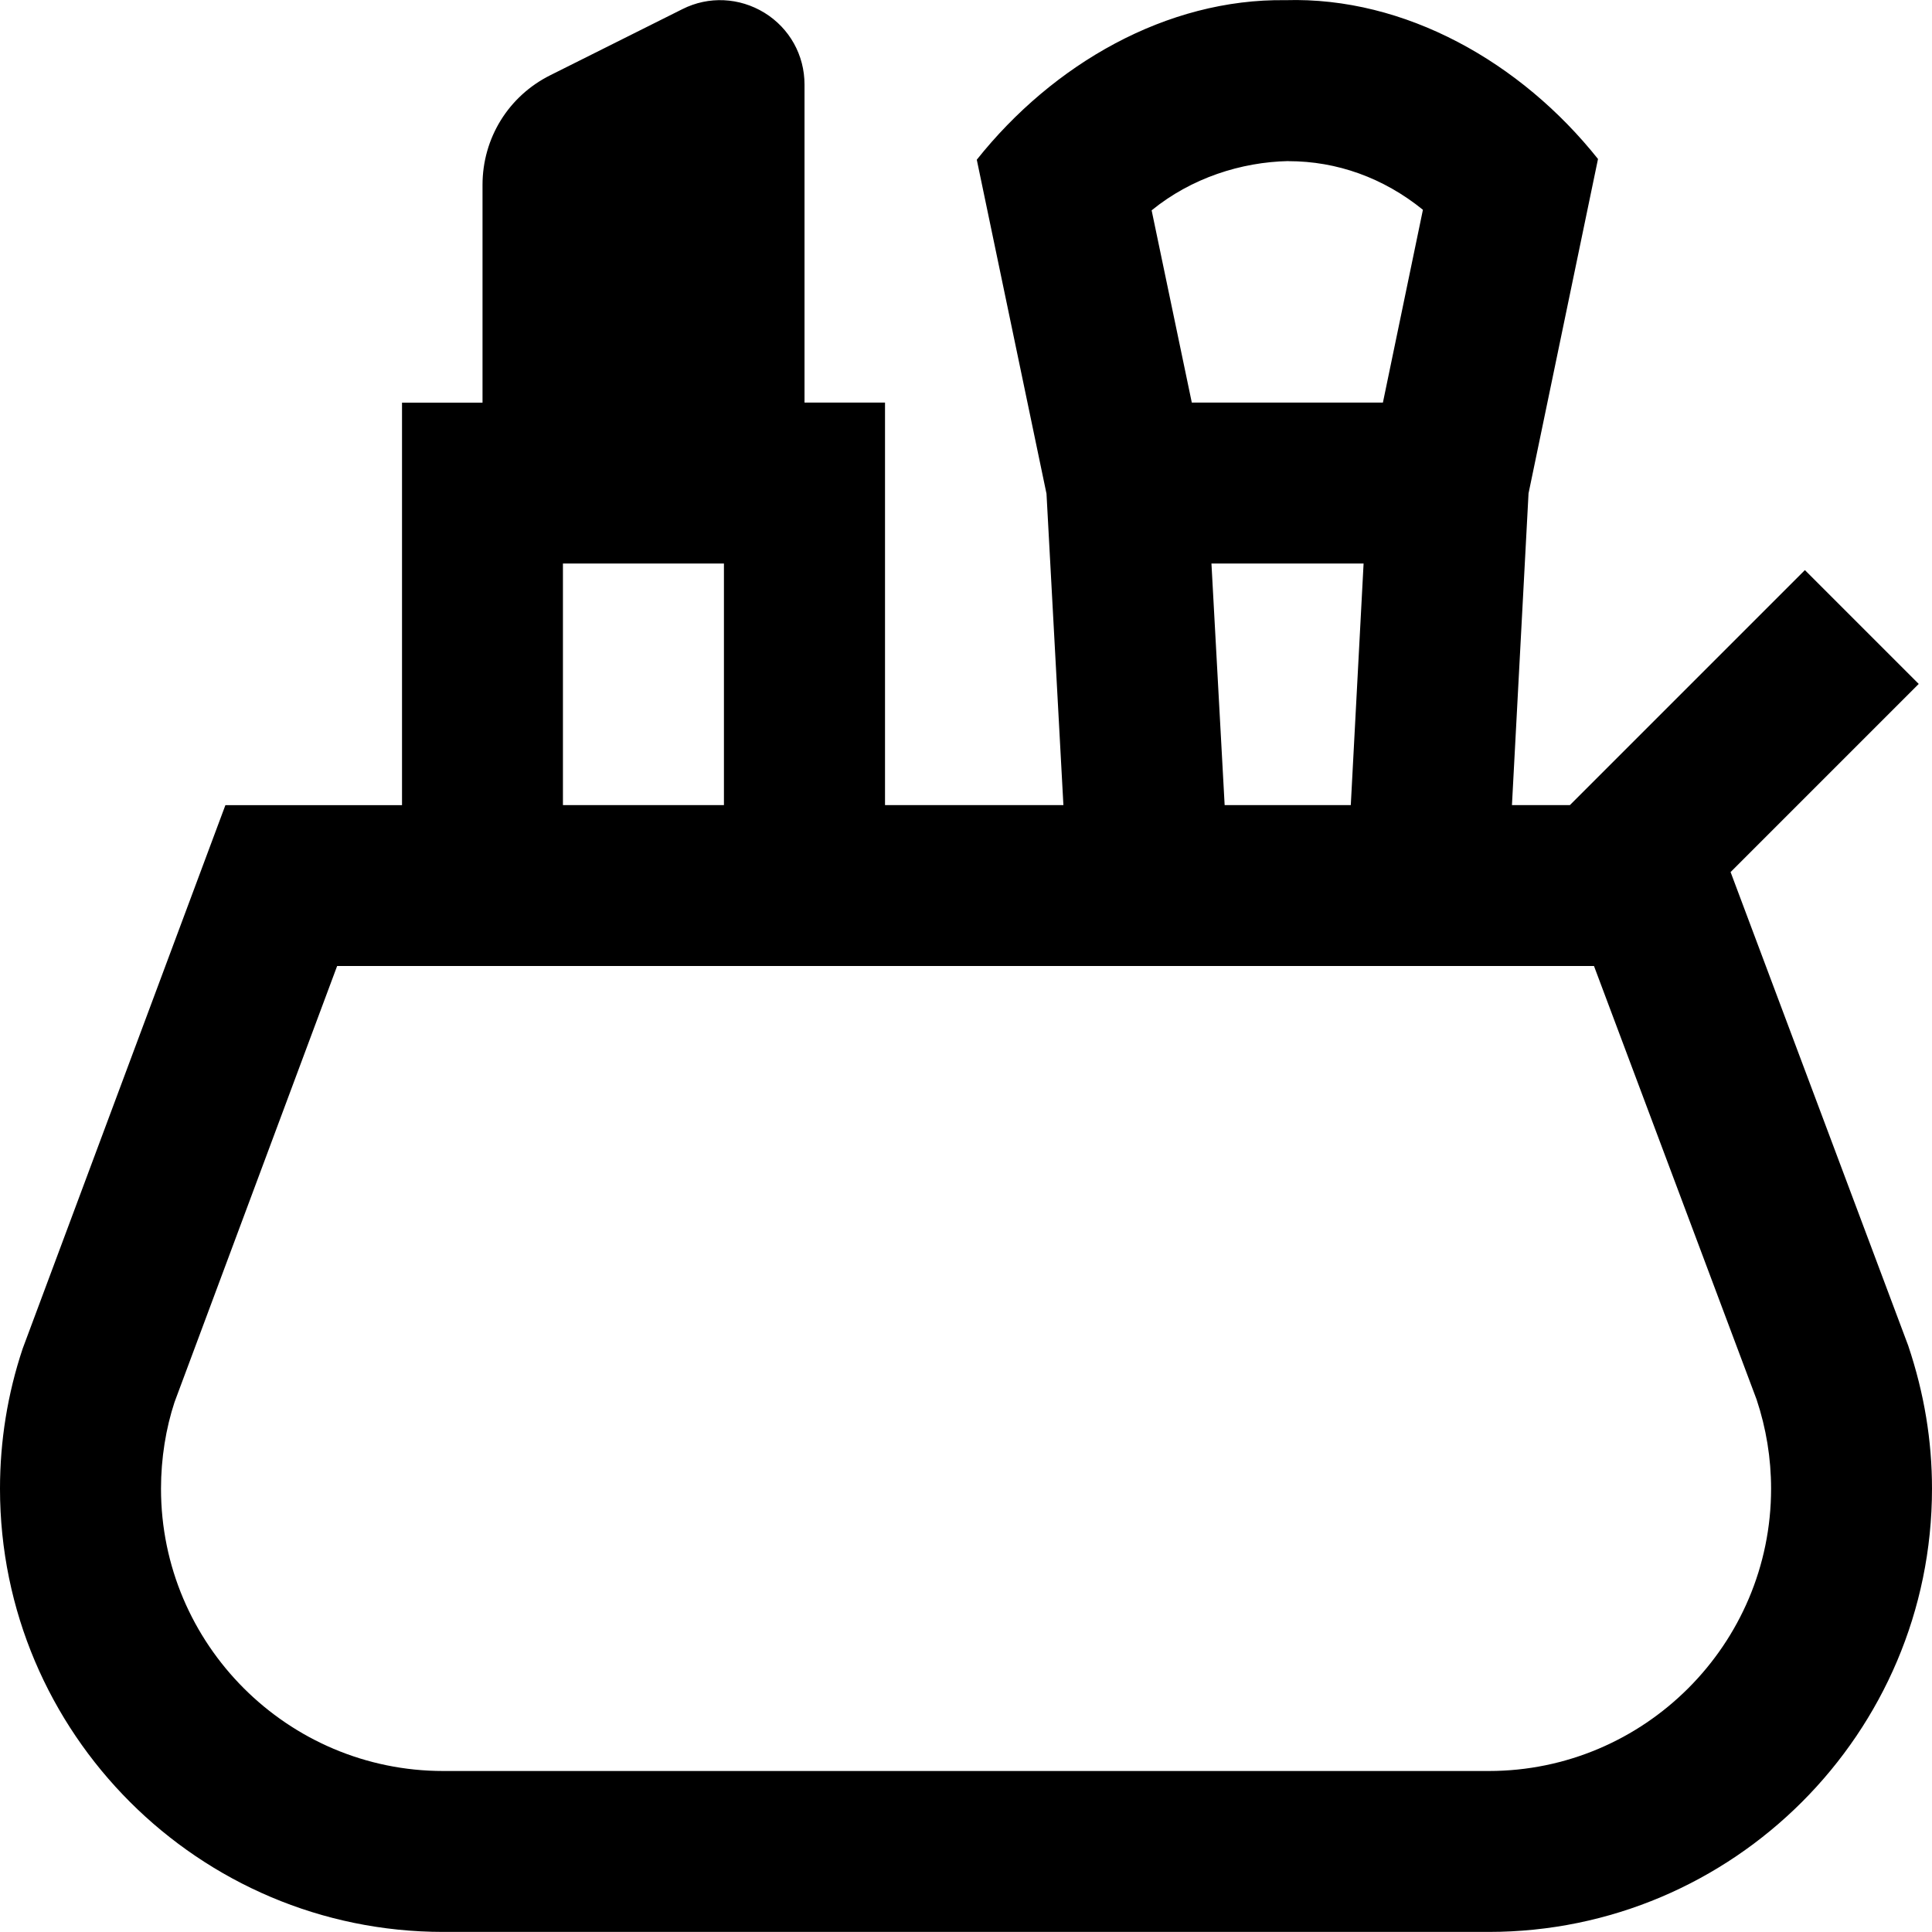 <svg id="Layer_1" viewBox="0 0 24 24" xmlns="http://www.w3.org/2000/svg" data-name="Layer 1"><path d="m23.705 16.717-2.207-5.884 2.337-2.337-1.414-1.414-2.919 2.919h-.72l.206-3.872.863-4.154c-.958-1.204-2.398-2.017-3.881-1.973-1.477-.021-2.89.793-3.836 1.982l.866 4.149.21 3.868h-2.216v-5h-1v-3.951c0-.366-.186-.699-.497-.891-.312-.191-.693-.21-1.019-.046l-1.641.821c-.52.259-.843.782-.843 1.363v2.705h-1v5h-2.194l-2.518 6.75c-.188.562-.282 1.148-.282 1.741 0 3.036 2.47 5.506 5.507 5.506h12.986c3.037 0 5.507-2.471 5.507-5.506 0-.594-.095-1.18-.295-1.776zm-7.7-14.715c.604 0 1.181.207 1.671.604l-.497 2.395h-2.374l-.499-2.388c.494-.403 1.114-.6 1.698-.612zm-.956 4.998h1.89l-.159 3.001h-1.567zm-8.056 0h2v3.001h-2zm11.5 15h-12.986c-1.934 0-3.507-1.573-3.507-3.507 0-.378.061-.751.168-1.075l2.02-5.418h15.613l2.02 5.385c.119.357.18.73.18 1.108 0 1.933-1.573 3.507-3.507 3.507z"/></svg>